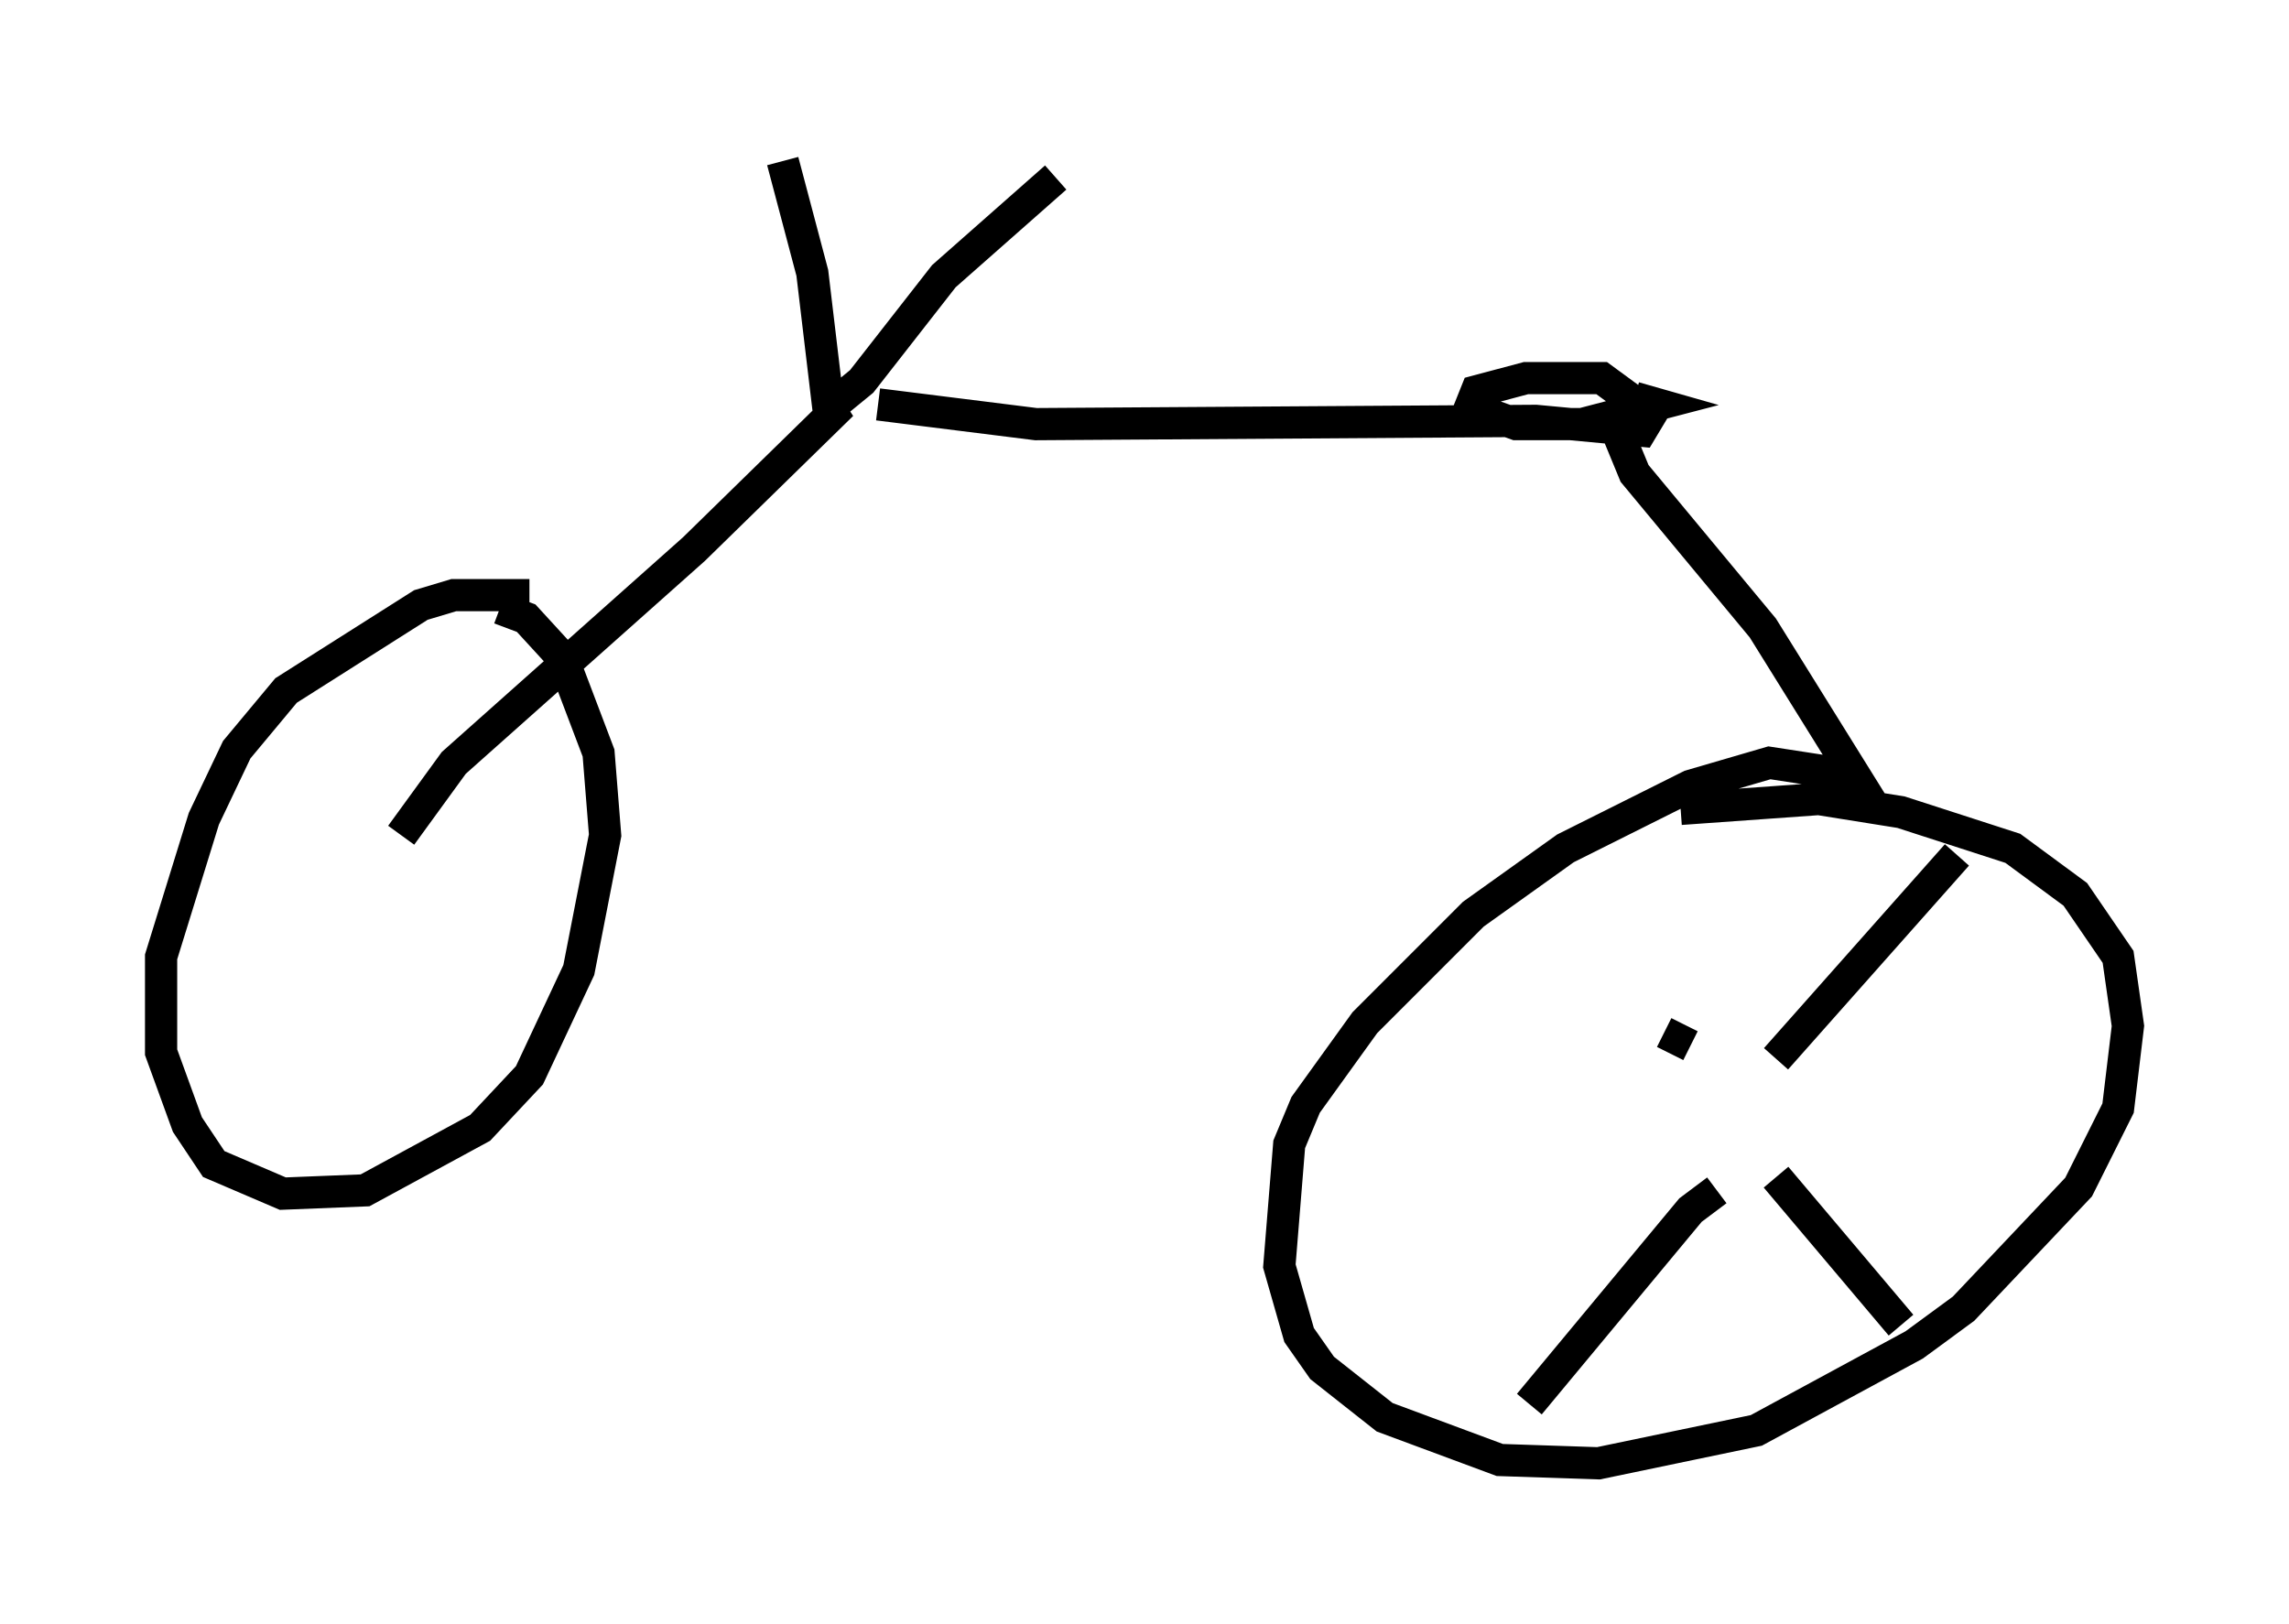 <?xml version="1.0" encoding="utf-8" ?>
<svg baseProfile="full" height="50.425" version="1.1" width="71.047" xmlns="http://www.w3.org/2000/svg" xmlns:ev="http://www.w3.org/2001/xml-events" xmlns:xlink="http://www.w3.org/1999/xlink"><defs /><rect fill="white" height="50.425" width="71.047" x="0" y="0" /><path d="M18.271, 19.19 m-1.838, -0.715 l-2.348, 0.0 -1.021, 0.306 l-4.185, 2.654 -1.531, 1.838 l-1.021, 2.144 -1.327, 4.288 l0.0, 2.96 0.817, 2.246 l0.817, 1.225 2.144, 0.919 l2.552, -0.102 3.573, -1.94 l1.531, -1.633 1.531, -3.267 l0.817, -4.185 -0.204, -2.552 l-1.123, -2.96 -1.123, -1.225 l-0.817, -0.306 m-3.063, 7.044 l1.633, -2.246 7.452, -6.635 l4.594, -4.492 -0.51, 0.204 l1.123, -0.919 2.552, -3.267 l3.471, -3.063 m-7.044, 7.248 l-0.51, -4.288 -0.919, -3.471 m2.96, 7.554 l4.9, 0.613 15.517, -0.102 l3.267, 0.306 0.306, -0.51 l-1.531, -1.123 -2.348, 0.0 l-1.531, 0.408 -0.204, 0.51 l1.429, 0.51 2.042, 0.0 l2.348, -0.613 -0.715, -0.204 m-0.715, 0.613 l0.715, 1.735 3.981, 4.798 l2.858, 4.594 -2.654, -0.408 l-2.45, 0.715 -3.879, 1.94 l-2.858, 2.042 -3.369, 3.369 l-1.838, 2.552 -0.51, 1.225 l-0.306, 3.777 0.613, 2.144 l0.715, 1.021 1.94, 1.531 l3.573, 1.327 3.063, 0.102 l4.9, -1.021 4.9, -2.654 l1.531, -1.123 3.573, -3.777 l1.225, -2.45 0.306, -2.552 l-0.306, -2.144 -1.327, -1.94 l-1.94, -1.429 -3.471, -1.123 l-2.552, -0.408 -4.288, 0.306 m1.123, 8.983 l0.0, 0.0 m1.838, -1.225 l5.615, -6.329 m-5.615, 10.004 l3.879, 4.594 m-5.717, -4.185 l-0.817, 0.613 -5.002, 6.023 m5.002, -11.127 l-0.817, -0.408 " fill="none" stroke="black" stroke-width="1" /></svg>